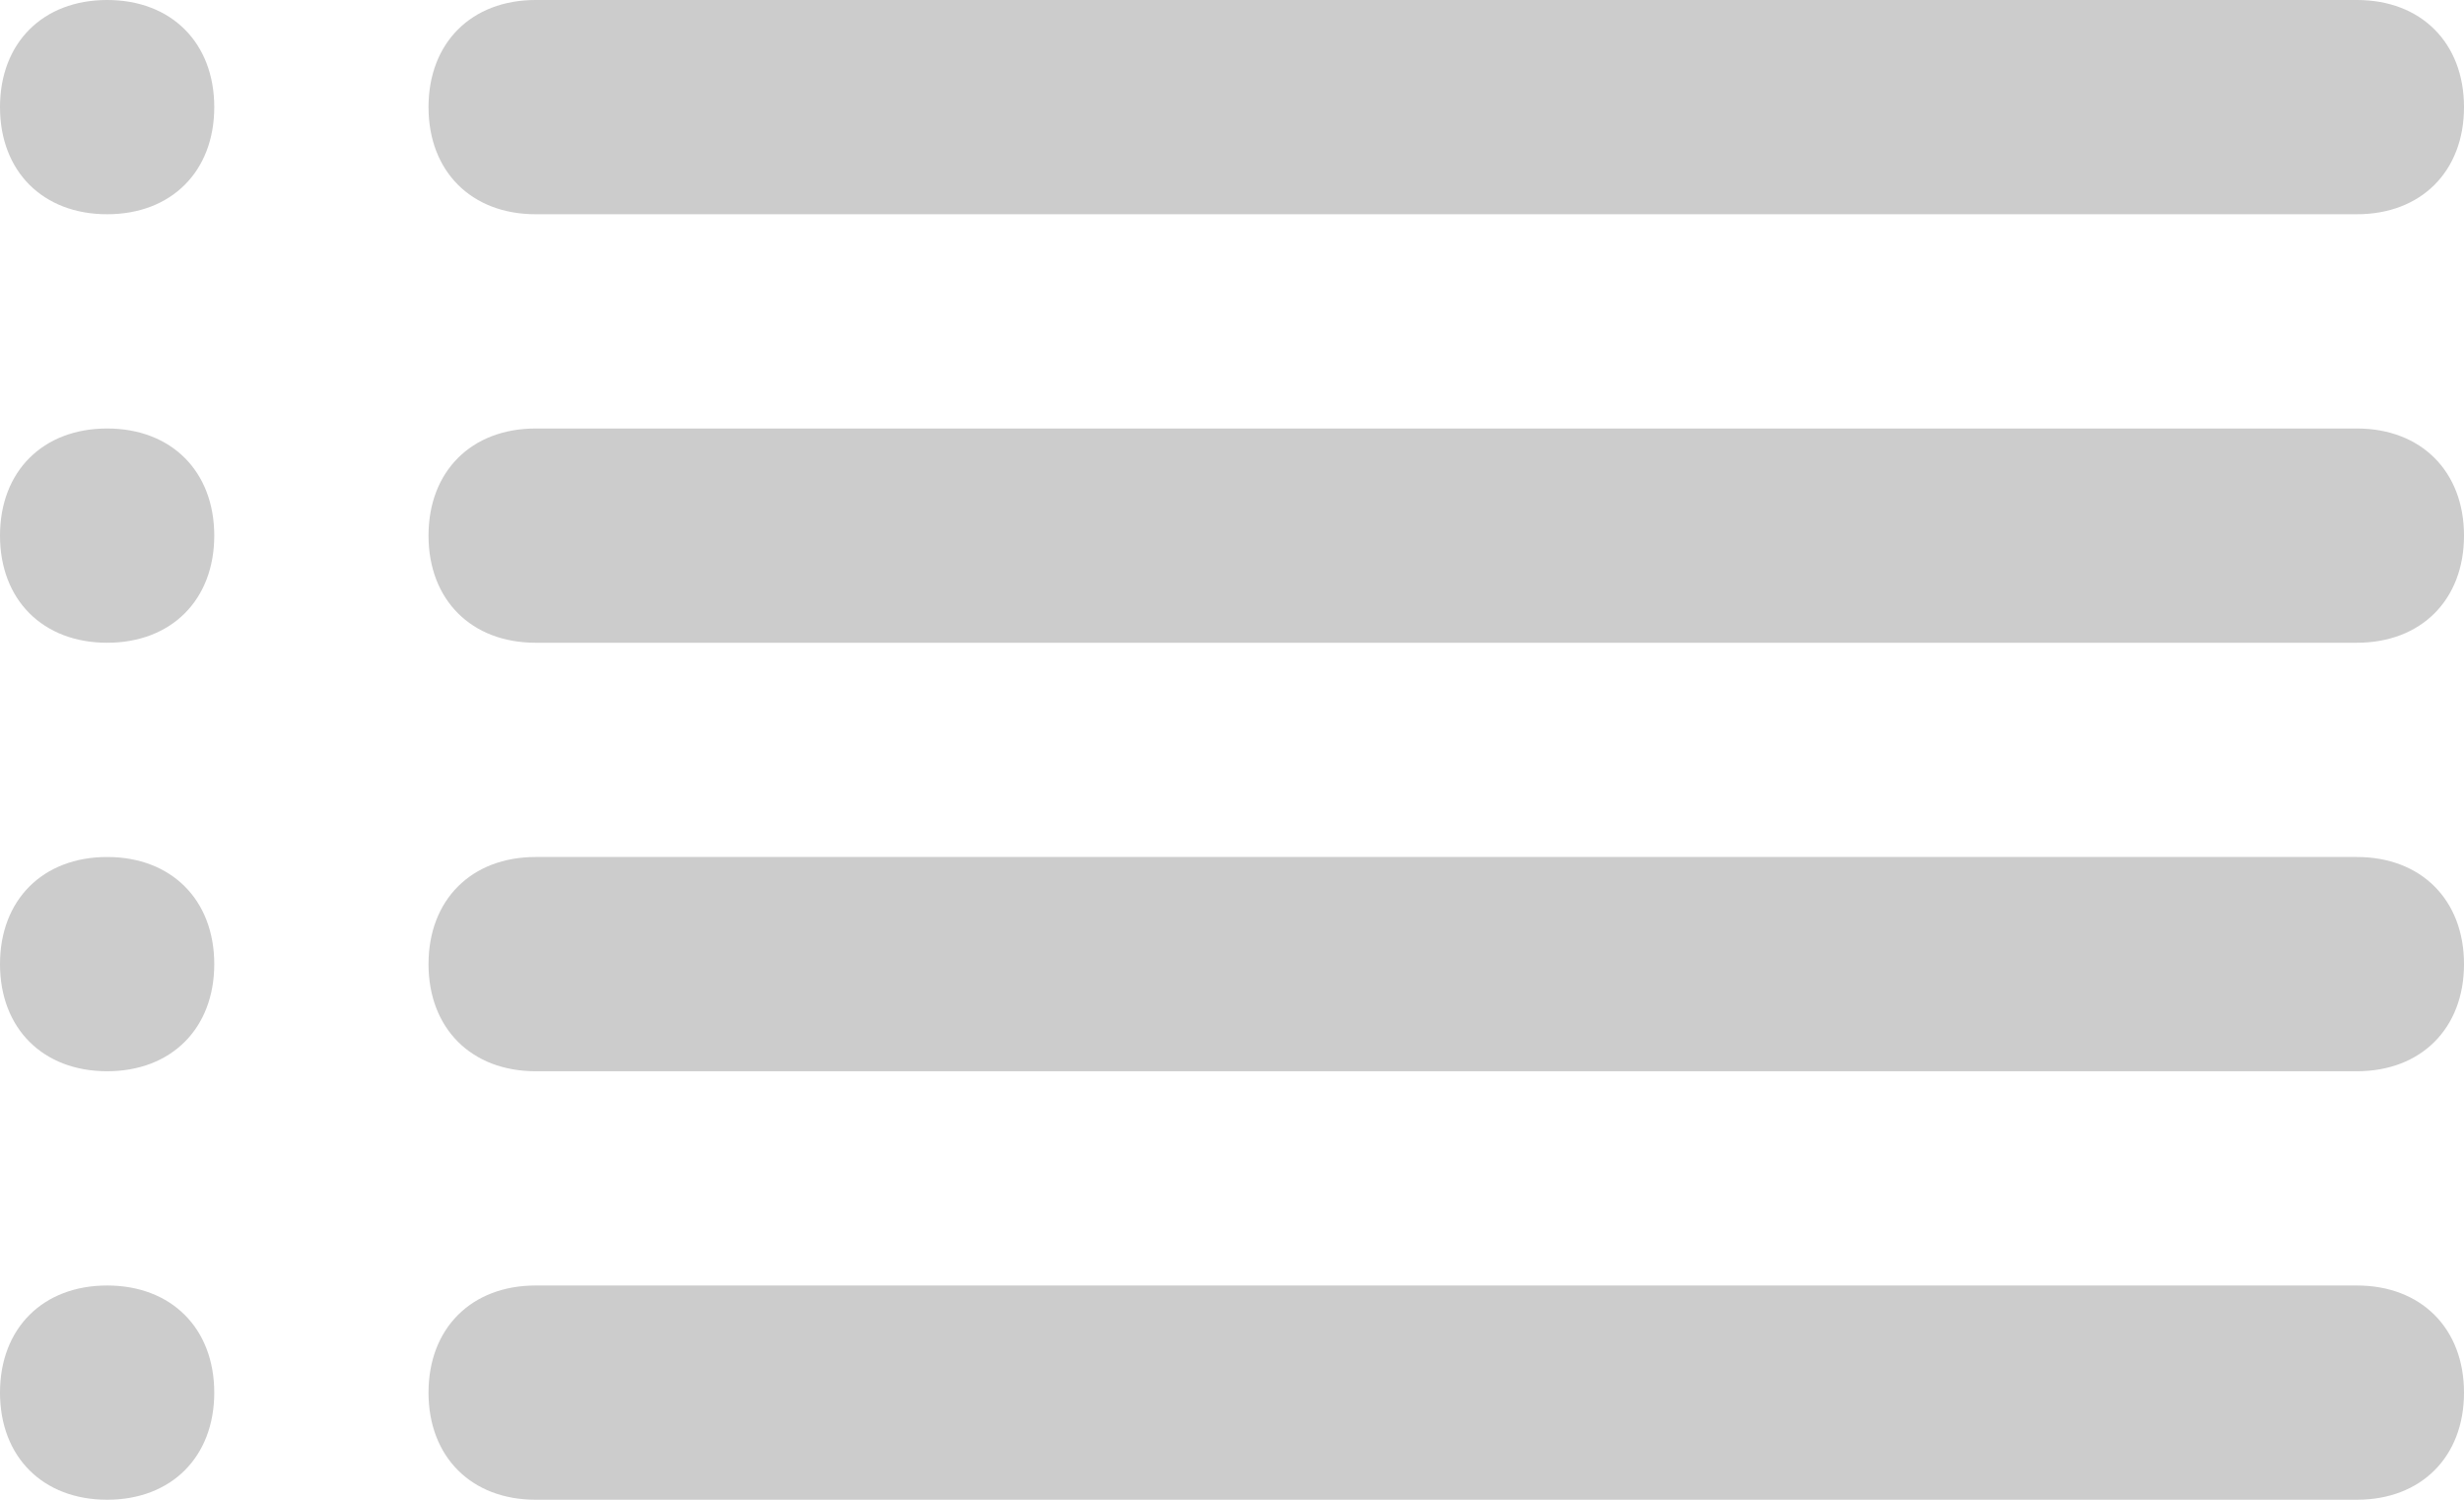 <svg xmlns="http://www.w3.org/2000/svg" viewBox="0 0 23 14" version="1.1" xml:space="preserve" x="0" y="0" width="23" height="14" background-color="#ffffff00">	<path d="M1 12C0.4 12 0 12.4 0 13 0 13.6 0.4 14 1 14 1.6 14 2 13.6 2 13 2 12.4 1.6 12 1 12ZM1 8C0.4 8 0 8.4 0 9 0 9.6 0.4 10 1 10 1.6 10 2 9.6 2 9 2 8.4 1.6 8 1 8ZM1 4C0.4 4 0 4.4 0 5 0 5.6 0.4 6 1 6 1.6 6 2 5.6 2 5 2 4.4 1.6 4 1 4ZM1 0C0.4 0 0 0.4 0 1 0 1.6 0.4 2 1 2 1.6 2 2 1.6 2 1 2 0.4 1.6 0 1 0ZM5 12C4.4 12 4 12.4 4 13 4 13.6 4.4 14 5 14L22 14C22.6 14 23 13.6 23 13 23 12.4 22.6 12 22 12L5 12ZM5 8C4.4 8 4 8.4 4 9 4 9.6 4.4 10 5 10L22 10C22.6 10 23 9.6 23 9 23 8.4 22.6 8 22 8L5 8ZM5 4C4.4 4 4 4.4 4 5 4 5.6 4.4 6 5 6L22 6C22.6 6 23 5.6 23 5 23 4.4 22.6 4 22 4L5 4ZM5 0C4.4 0 4 0.4 4 1 4 1.6 4.4 2 5 2L22 2C22.6 2 23 1.6 23 1 23 0.4 22.6 0 22 0L5 0Z" fill="#cccccc"/></svg>